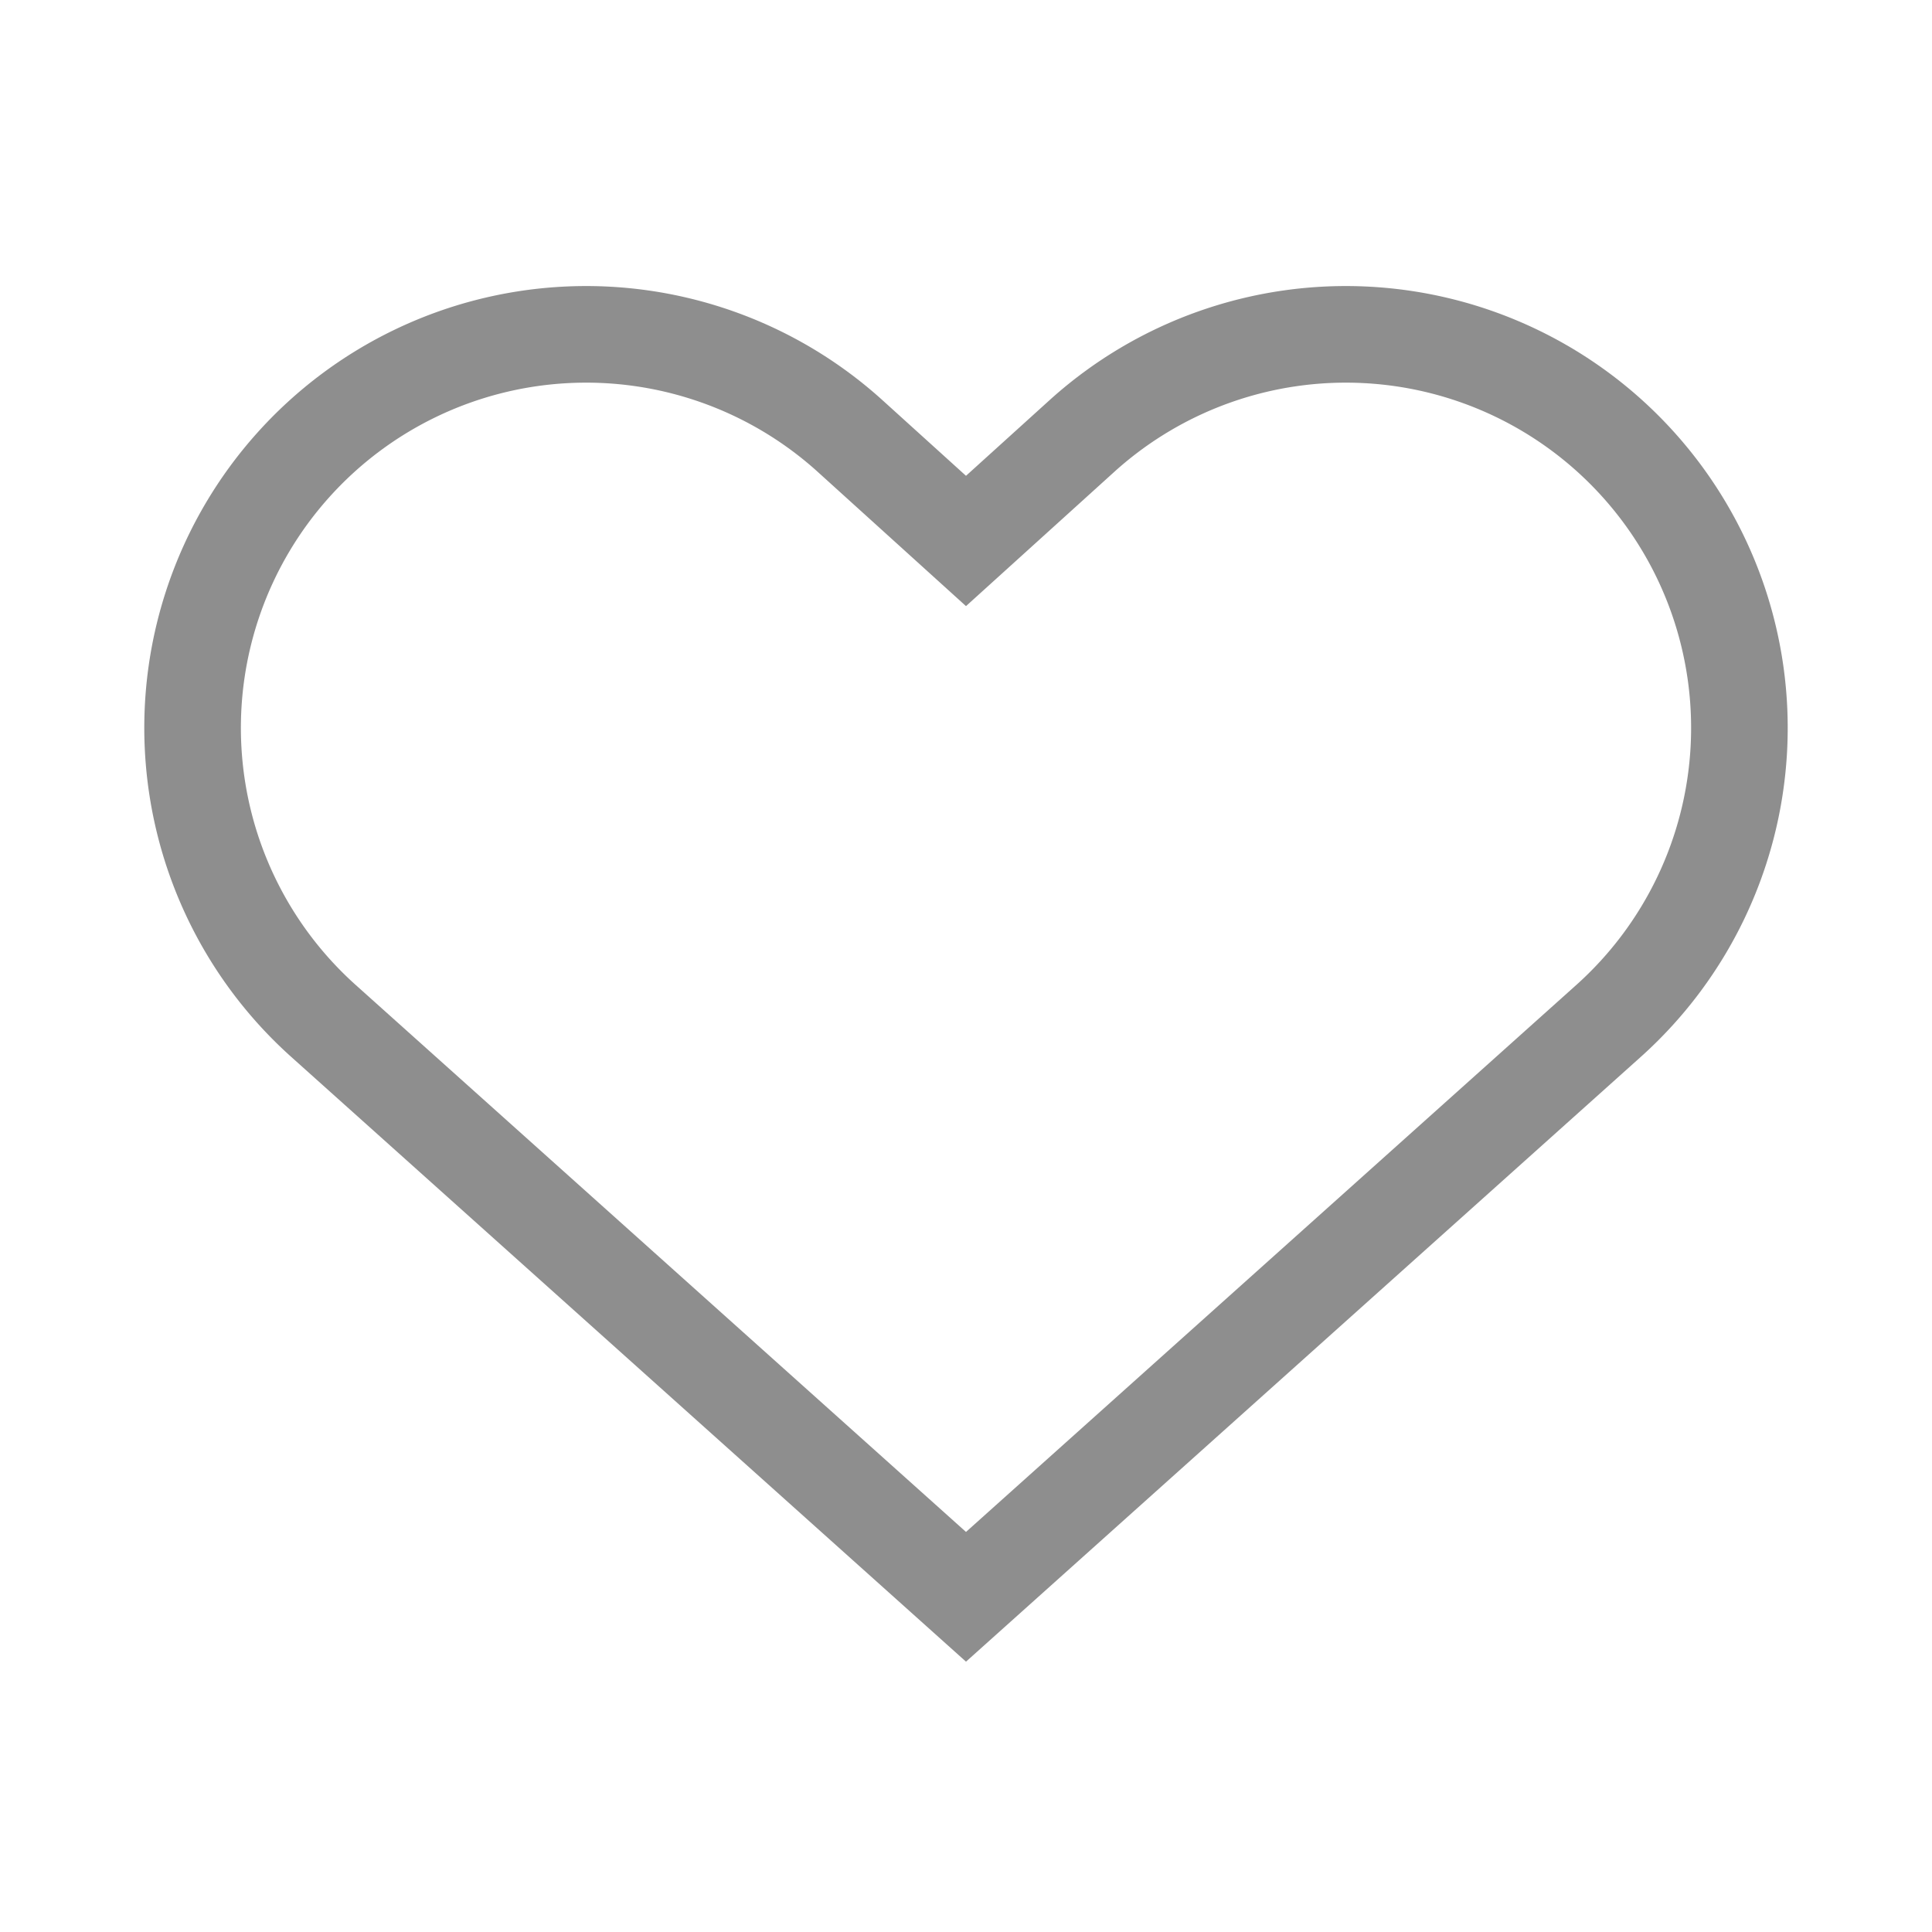 <svg xmlns="http://www.w3.org/2000/svg" viewBox="0 0 40 40"><defs><style>.cls-1,.cls-2{fill:none;}.cls-1{opacity:0.3;}.cls-2{stroke:#8e8e8e;stroke-miterlimit:10;stroke-width:2px;}</style></defs><g id="레이어_2" data-name="레이어 2"><g id="레이어_2-2" data-name="레이어 2"><rect class="cls-1" width="40" height="40"/><path class="cls-2" d="M20,33.06,6.7,21.14A8.14,8.14,0,0,1,17.57,9L20,11.2,22.43,9A8.14,8.14,0,0,1,33.3,21.14Z"/></g></g></svg>